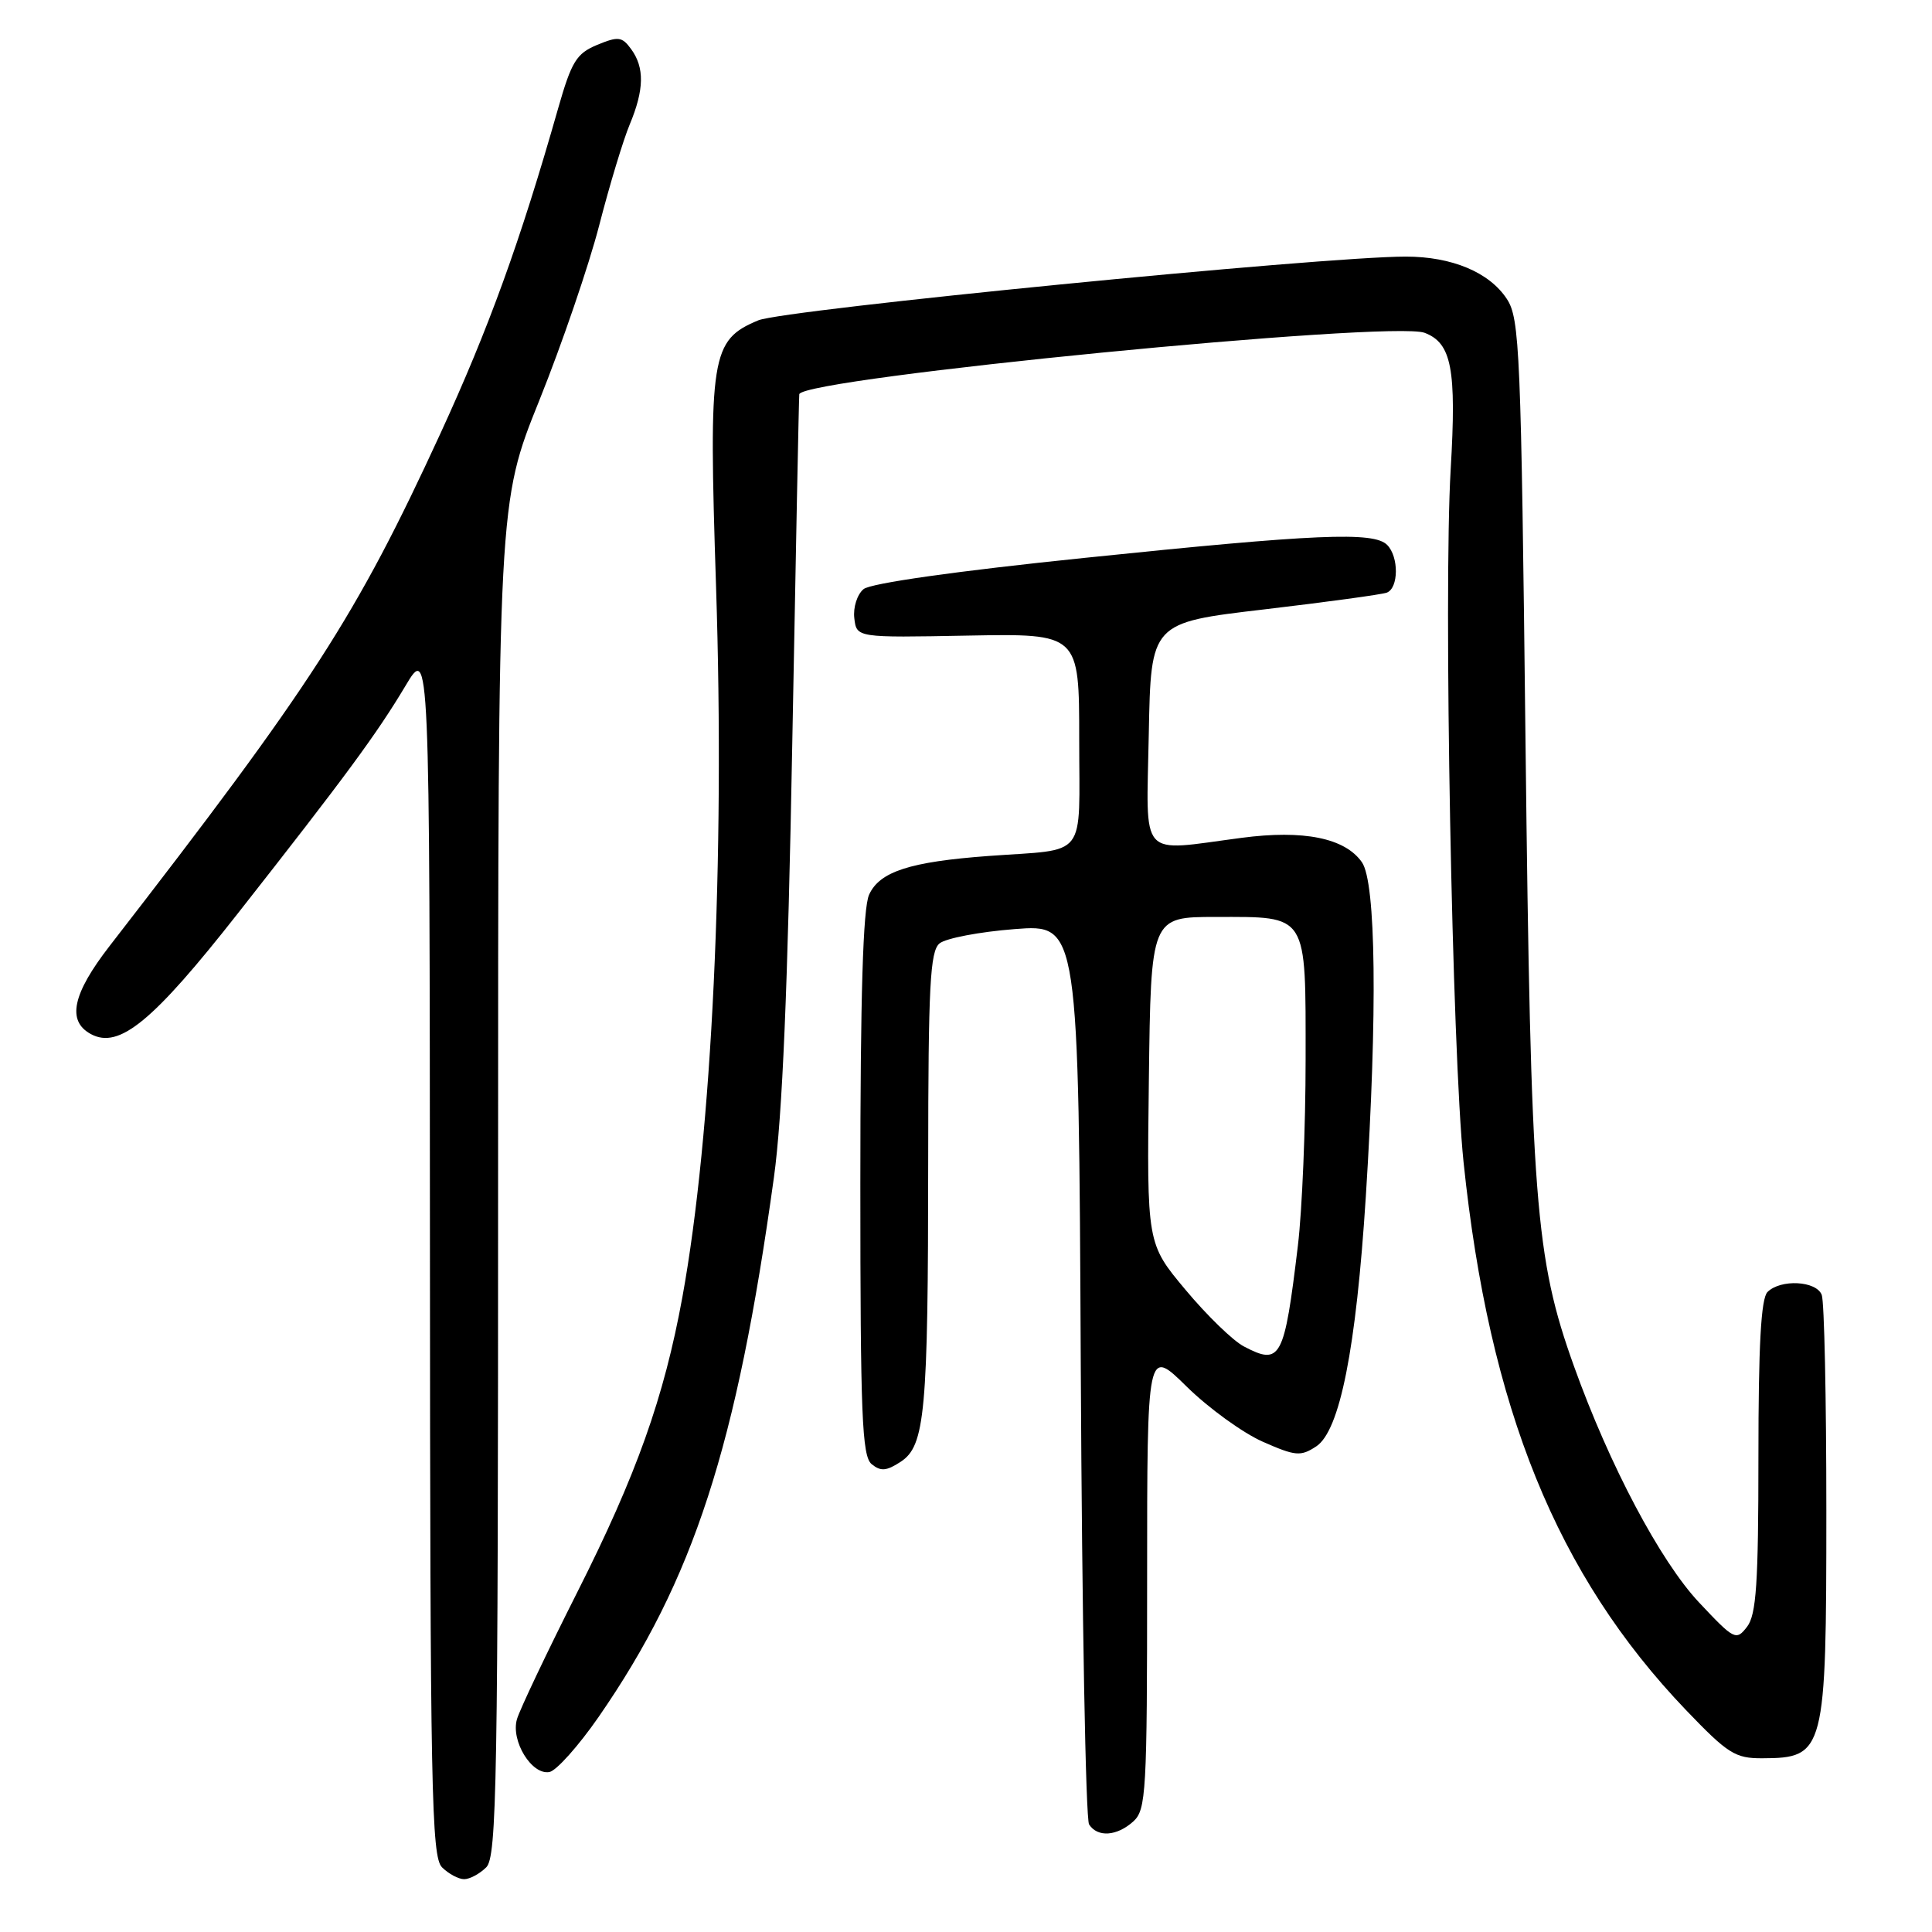 <?xml version="1.0" encoding="UTF-8" standalone="no"?>
<!DOCTYPE svg PUBLIC "-//W3C//DTD SVG 1.1//EN" "http://www.w3.org/Graphics/SVG/1.1/DTD/svg11.dtd" >
<svg xmlns="http://www.w3.org/2000/svg" xmlns:xlink="http://www.w3.org/1999/xlink" version="1.1" viewBox="0 0 256 256">
 <g >
 <path fill="currentColor"
d=" M 64.43 247.43 C 65.83 246.02 66.00 236.38 66.00 156.24 C 66.00 66.62 66.00 66.62 71.46 53.06 C 74.46 45.60 78.03 35.16 79.40 29.85 C 80.77 24.53 82.59 18.52 83.45 16.47 C 85.36 11.89 85.42 8.95 83.63 6.51 C 82.42 4.85 81.93 4.79 79.12 5.95 C 76.38 7.09 75.73 8.15 73.95 14.38 C 68.92 32.05 64.74 43.57 58.33 57.50 C 47.18 81.71 41.35 90.74 14.53 125.34 C 9.59 131.71 8.83 135.30 12.06 137.03 C 15.80 139.03 20.26 135.36 31.54 121.00 C 45.76 102.90 49.91 97.27 53.72 90.89 C 56.93 85.50 56.93 85.50 56.97 165.68 C 57.00 237.21 57.17 246.03 58.57 247.43 C 59.44 248.29 60.75 249.00 61.50 249.00 C 62.25 249.00 63.56 248.29 64.43 247.43 Z  M 150.17 241.35 C 151.87 239.81 152.00 237.47 152.00 209.13 C 152.00 178.57 152.00 178.57 157.25 183.74 C 160.14 186.58 164.67 189.86 167.31 191.03 C 171.66 192.95 172.34 193.01 174.40 191.66 C 177.54 189.60 179.69 178.74 180.98 158.52 C 182.53 134.15 182.33 116.92 180.46 114.25 C 178.22 111.04 172.74 109.93 164.50 111.02 C 150.74 112.82 151.91 114.14 152.22 97.25 C 152.50 82.51 152.50 82.51 167.50 80.75 C 175.75 79.78 183.06 78.78 183.75 78.53 C 185.34 77.94 185.37 73.77 183.80 72.20 C 182.02 70.42 174.45 70.74 143.73 73.92 C 126.74 75.67 115.37 77.28 114.43 78.06 C 113.58 78.76 113.03 80.49 113.20 81.91 C 113.50 84.50 113.50 84.50 128.25 84.22 C 143.00 83.95 143.00 83.95 143.00 97.96 C 143.00 114.07 144.26 112.45 131.00 113.42 C 120.56 114.19 116.55 115.49 115.16 118.55 C 114.35 120.33 114.00 131.89 114.00 156.92 C 114.00 187.50 114.22 192.94 115.49 194.00 C 116.70 194.99 117.45 194.93 119.35 193.69 C 122.58 191.57 122.98 187.19 122.99 153.87 C 123.00 130.62 123.24 126.05 124.49 125.01 C 125.31 124.33 129.79 123.47 134.45 123.11 C 142.93 122.45 142.93 122.45 143.21 181.48 C 143.37 213.94 143.86 241.06 144.31 241.75 C 145.43 243.49 148.00 243.31 150.17 241.35 Z  M 79.33 227.49 C 91.90 209.32 97.61 191.73 102.55 156.00 C 103.67 147.91 104.39 130.87 104.98 98.50 C 105.45 73.20 105.86 52.38 105.91 52.23 C 106.60 50.06 184.37 42.44 188.77 44.10 C 192.35 45.46 193.01 48.89 192.22 62.24 C 191.27 78.38 192.41 139.38 193.93 154.00 C 197.33 186.63 206.28 208.69 223.39 226.58 C 228.95 232.38 229.92 233.00 233.52 232.98 C 241.80 232.95 242.00 232.17 242.00 200.15 C 242.00 185.31 241.73 172.45 241.39 171.58 C 240.68 169.71 235.94 169.46 234.20 171.20 C 233.34 172.06 233.00 178.31 233.00 193.01 C 233.00 209.83 232.72 213.97 231.49 215.56 C 230.05 217.43 229.80 217.30 225.13 212.33 C 219.99 206.86 213.26 194.14 208.56 181.03 C 203.41 166.67 202.84 159.22 202.14 98.45 C 201.55 46.48 201.37 42.21 199.67 39.62 C 197.35 36.08 192.39 34.00 186.26 34.00 C 175.24 34.00 103.86 41.03 100.47 42.45 C 94.20 45.07 93.88 47.09 94.88 77.71 C 96.07 114.06 94.35 150.28 90.42 171.87 C 87.99 185.17 84.34 195.44 76.48 211.00 C 72.46 218.97 68.87 226.53 68.50 227.80 C 67.66 230.69 70.47 235.25 72.81 234.80 C 73.73 234.62 76.67 231.33 79.33 227.49 Z  M 164.82 178.41 C 163.38 177.66 159.91 174.29 157.09 170.91 C 151.96 164.78 151.96 164.78 152.23 143.14 C 152.50 121.50 152.50 121.50 161.10 121.50 C 173.40 121.50 173.00 120.87 173.00 140.40 C 173.00 149.28 172.54 160.37 171.98 165.03 C 170.17 180.10 169.70 180.97 164.82 178.41 Z "/>
</g>
</svg>